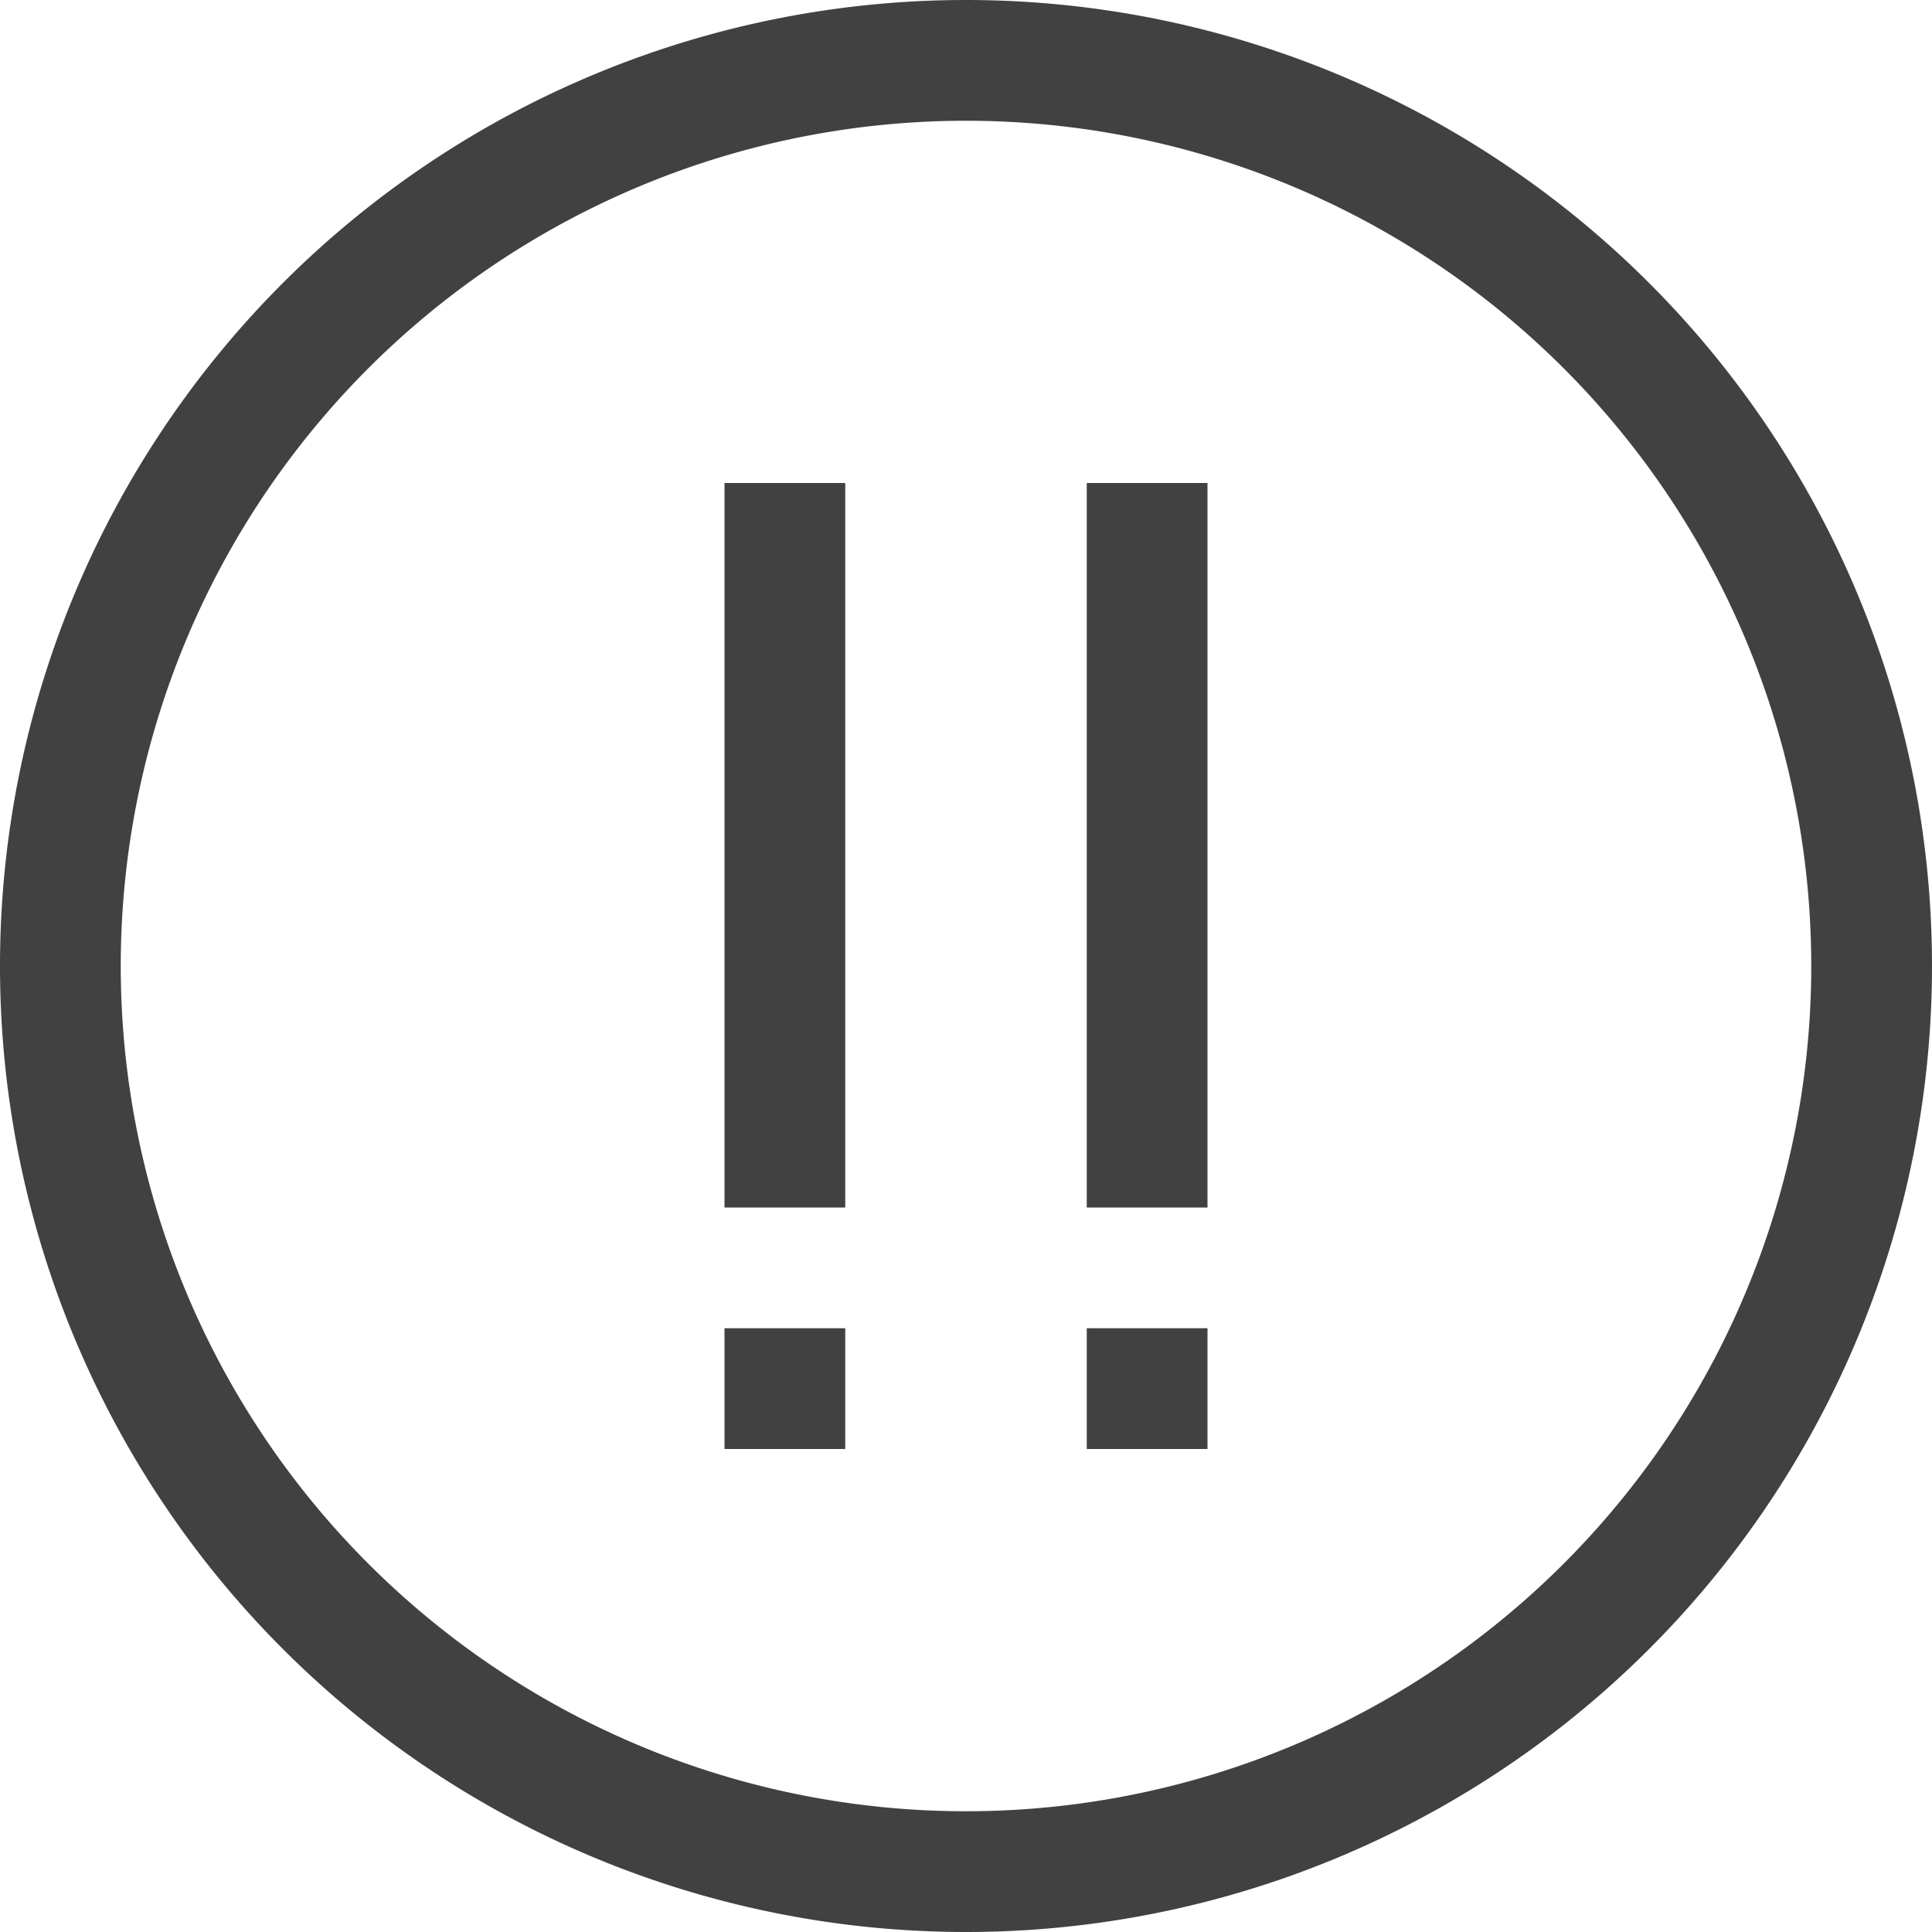 <svg xmlns="http://www.w3.org/2000/svg" fill="#414141" viewBox="0 0 16 16"><path d="M8 0a8 8 0 1 0 0 16A8 8 0 0 0 8 0m0 15A7 7 0 1 1 8 1a7 7 0 0 1 0 14m1-4h1v1H9zm-3 0h1v1H6zm3-7h1v6H9zM6 4h1v6H6z"/></svg>